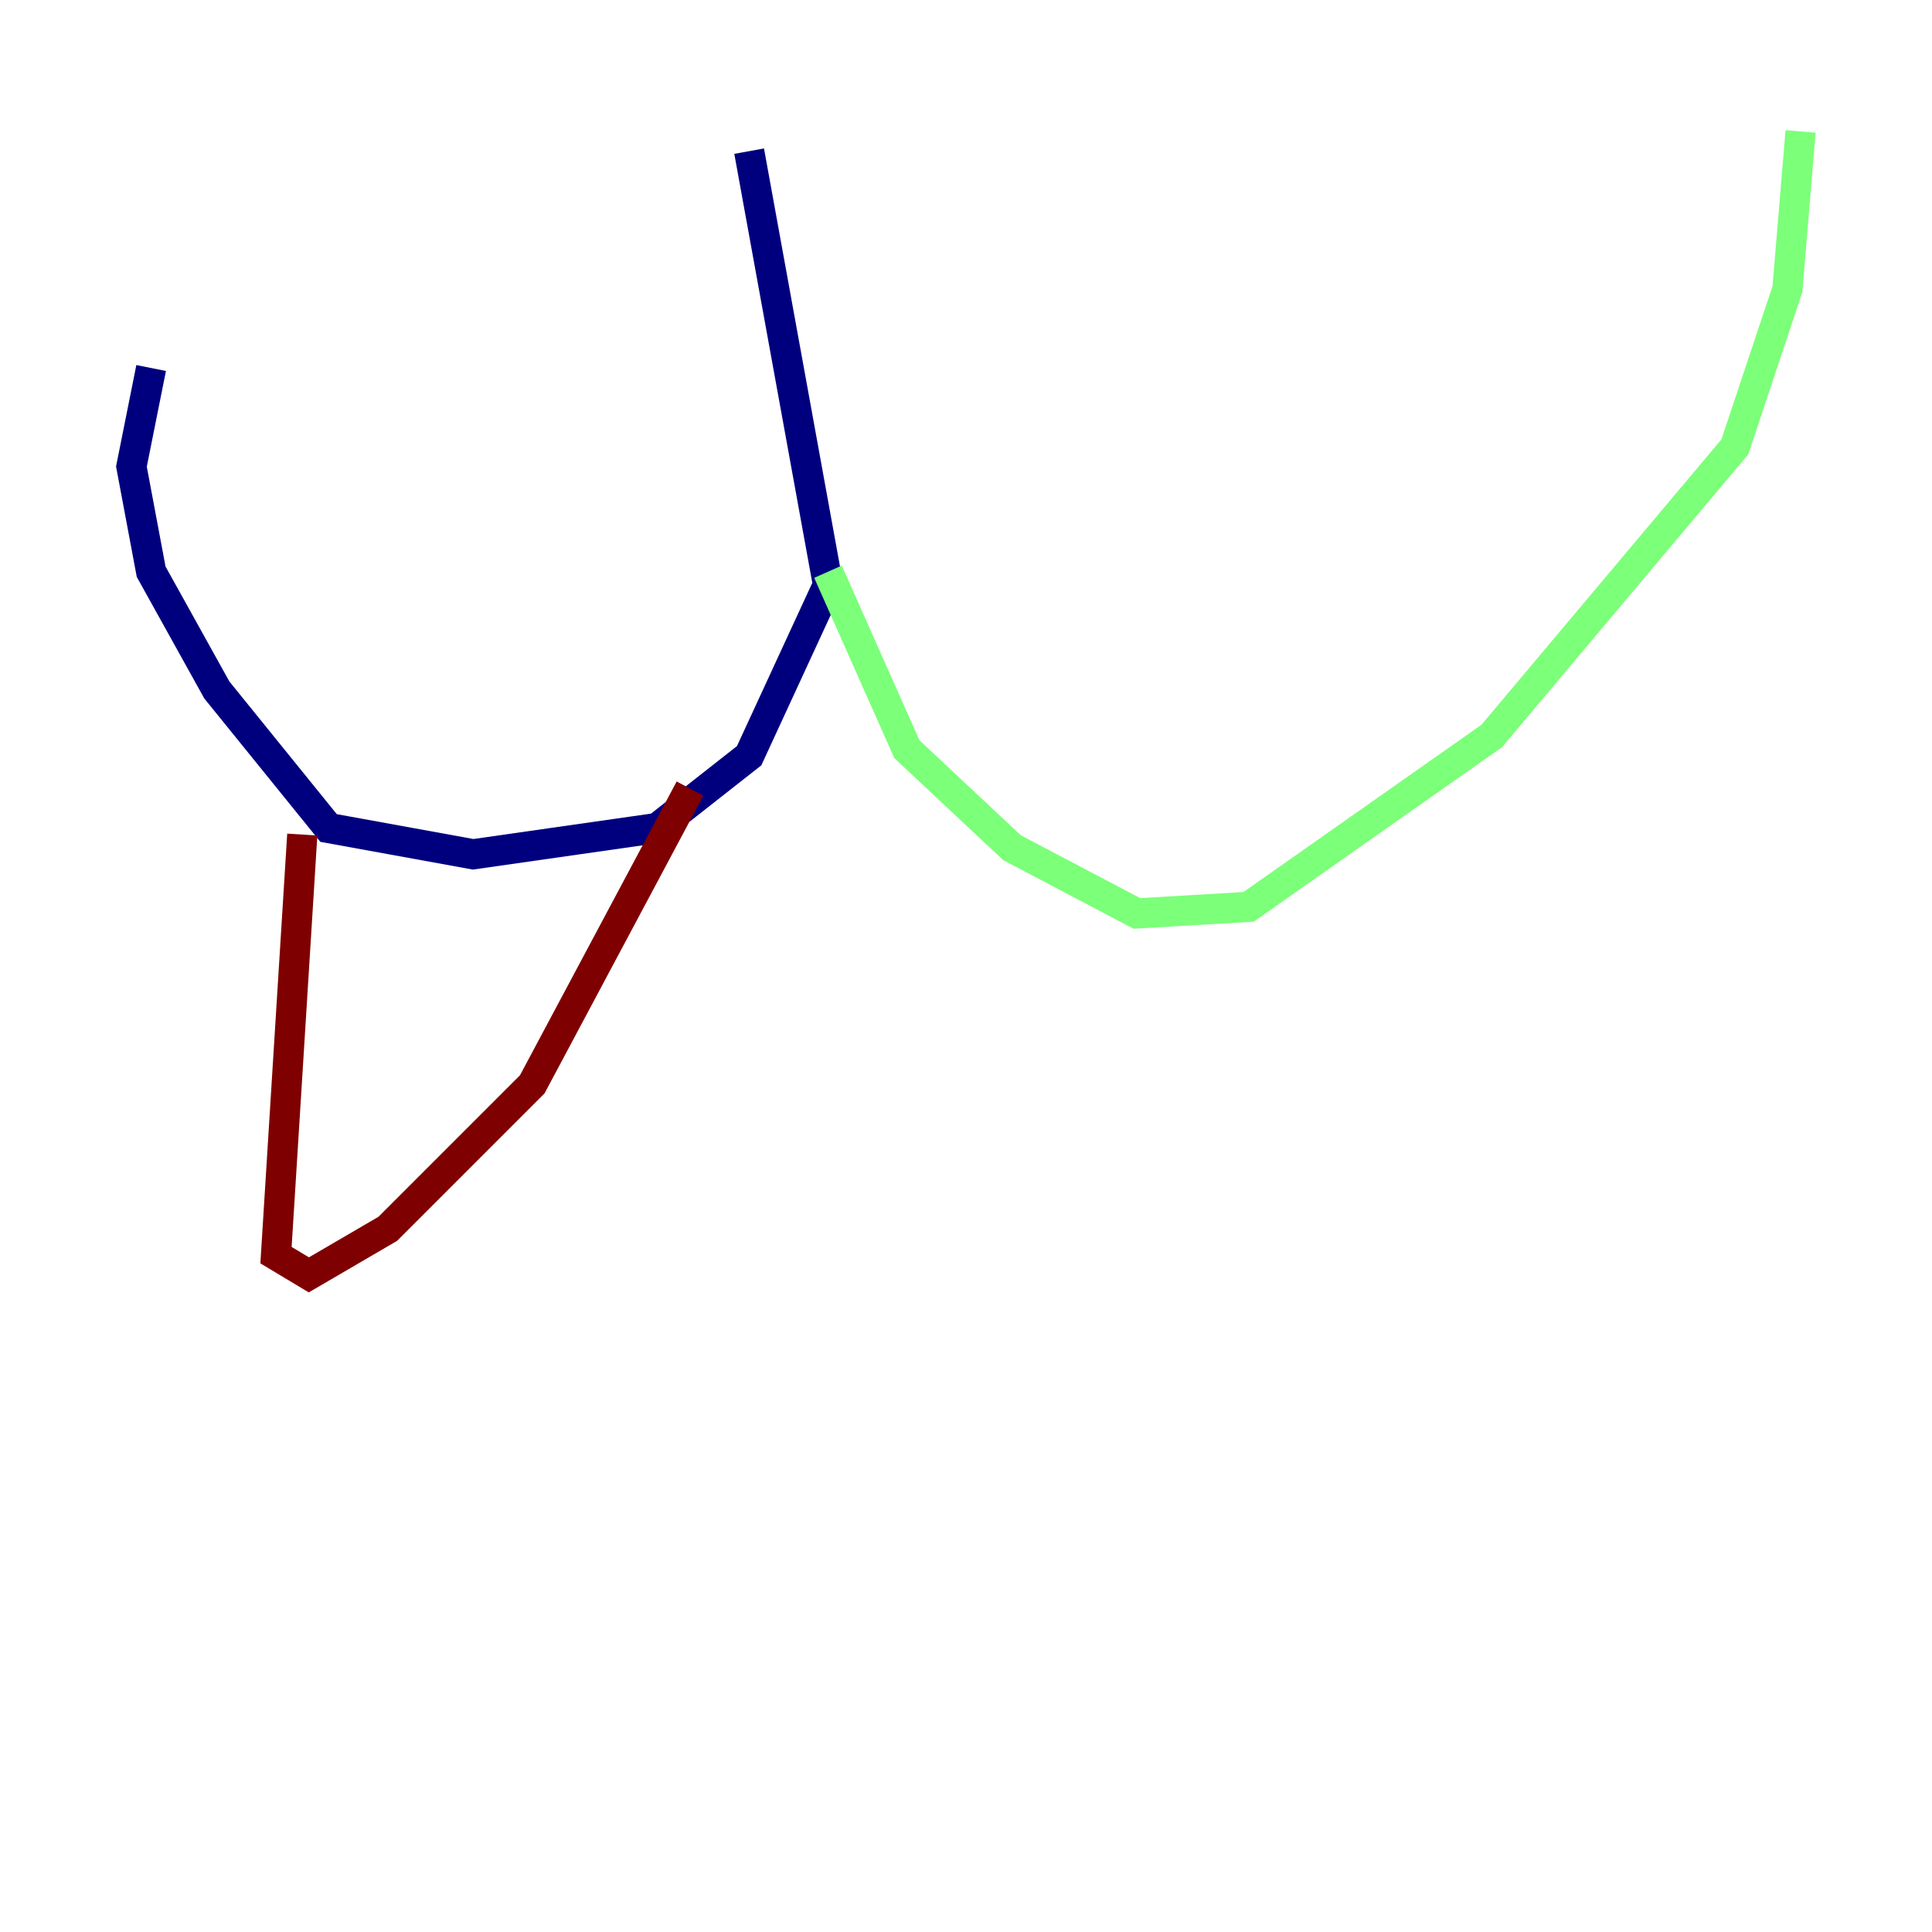<?xml version="1.0" encoding="utf-8" ?>
<svg baseProfile="tiny" height="128" version="1.2" viewBox="0,0,128,128" width="128" xmlns="http://www.w3.org/2000/svg" xmlns:ev="http://www.w3.org/2001/xml-events" xmlns:xlink="http://www.w3.org/1999/xlink"><defs /><polyline fill="none" points="49.633,10.014 54.857,38.748 49.633,50.068 43.537,54.857 31.347,56.599 21.769,54.857 14.367,45.714 10.014,37.878 8.707,30.912 10.014,24.381" stroke="#00007f" stroke-width="2" /><polyline fill="none" points="54.857,37.878 60.082,49.633 67.048,56.163 75.32,60.517 82.721,60.082 98.83,48.762 114.939,29.605 118.422,19.157 119.293,8.707" stroke="#7cff79" stroke-width="2" /><polyline fill="none" points="45.714,52.245 35.265,71.837 25.687,81.415 20.463,84.463 18.286,83.156 20.027,55.292" stroke="#7f0000" stroke-width="2" /></svg>